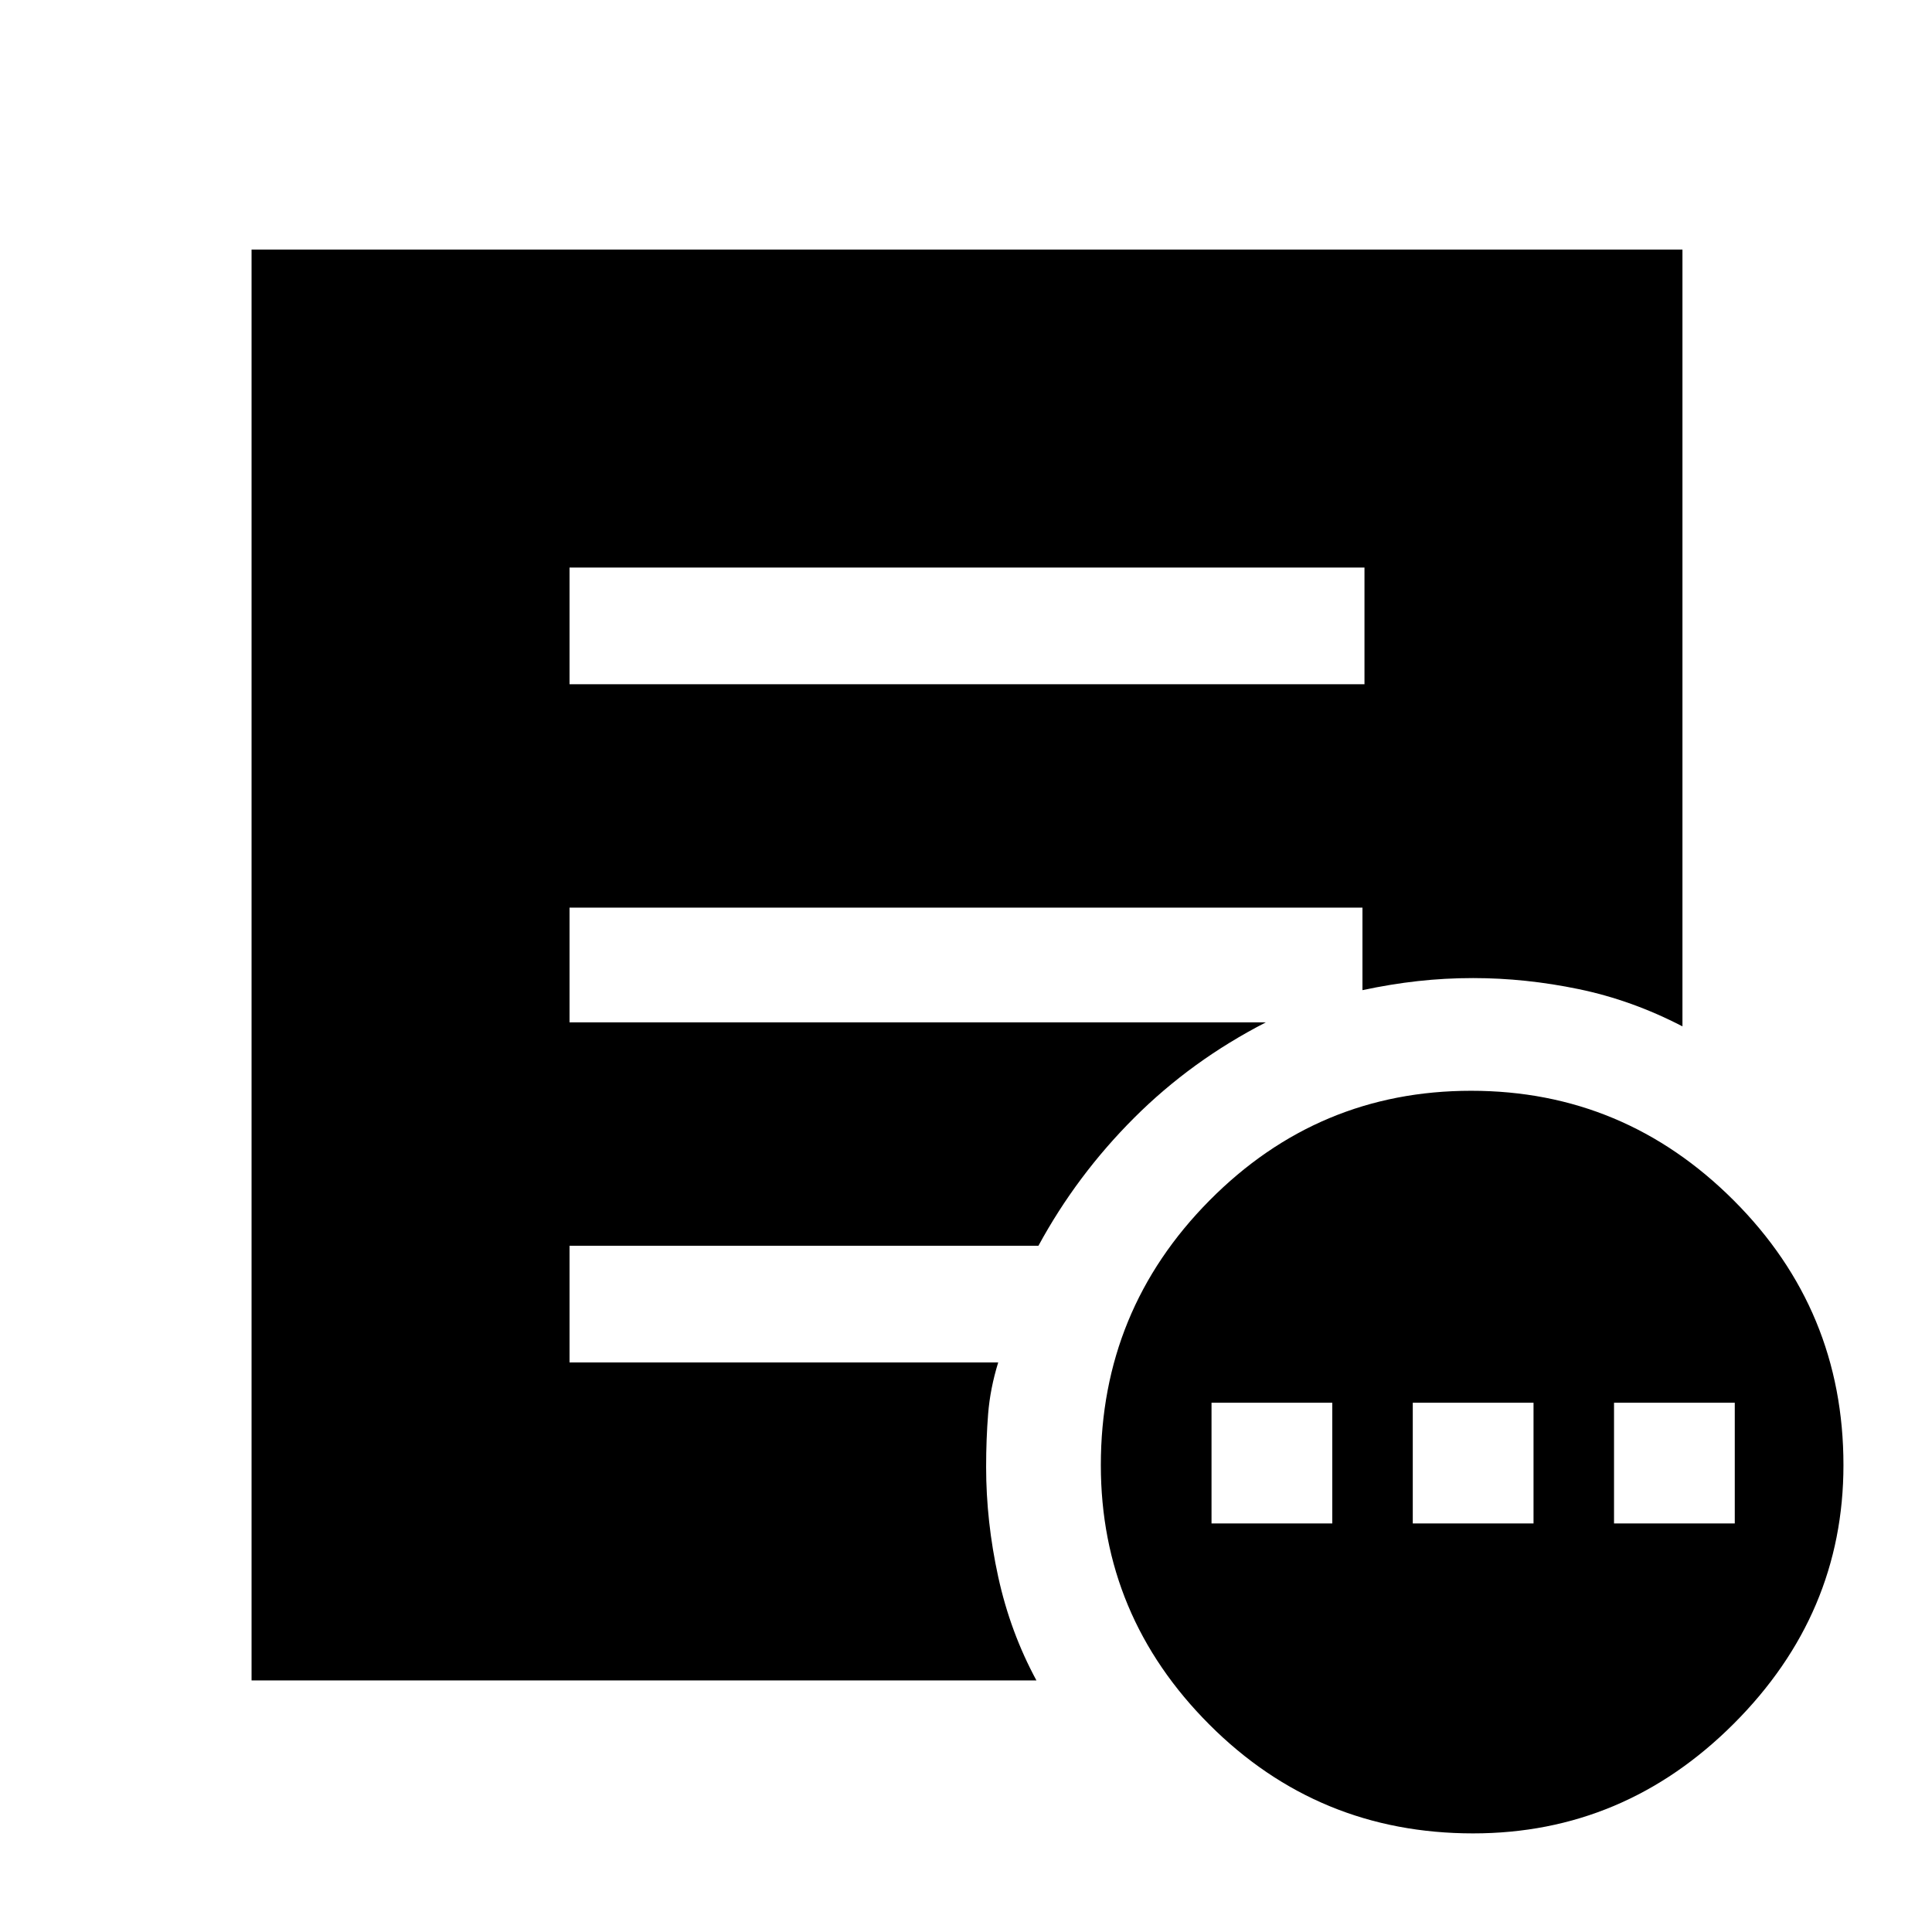 <svg xmlns="http://www.w3.org/2000/svg" height="48" width="48"><path d="M30.1 37.85h3v-3h-3Zm5 0h3v-3h-3Zm5 0h3v-3h-3Zm-3.5 7.7q-3.85 0-6.55-2.7-2.7-2.7-2.7-6.45 0-3.85 2.7-6.575t6.5-2.725q3.8 0 6.525 2.725Q45.8 32.55 45.8 36.4q0 3.7-2.725 6.425Q40.35 45.55 36.6 45.55ZM14.15 17H33.9v-2.9H14.15Zm11.6 24.75H6.25V6.2H41.8v19.3q-1.25-.65-2.575-.925Q37.9 24.3 36.6 24.3q-.7 0-1.375.075t-1.375.225v-2.05h-19.7v2.85h17.3q-1.85.95-3.275 2.375Q26.75 29.2 25.8 30.95H14.15v2.9H24.8q-.2.65-.25 1.275-.05.625-.05 1.325 0 1.35.3 2.725t.95 2.575Z"/></svg>